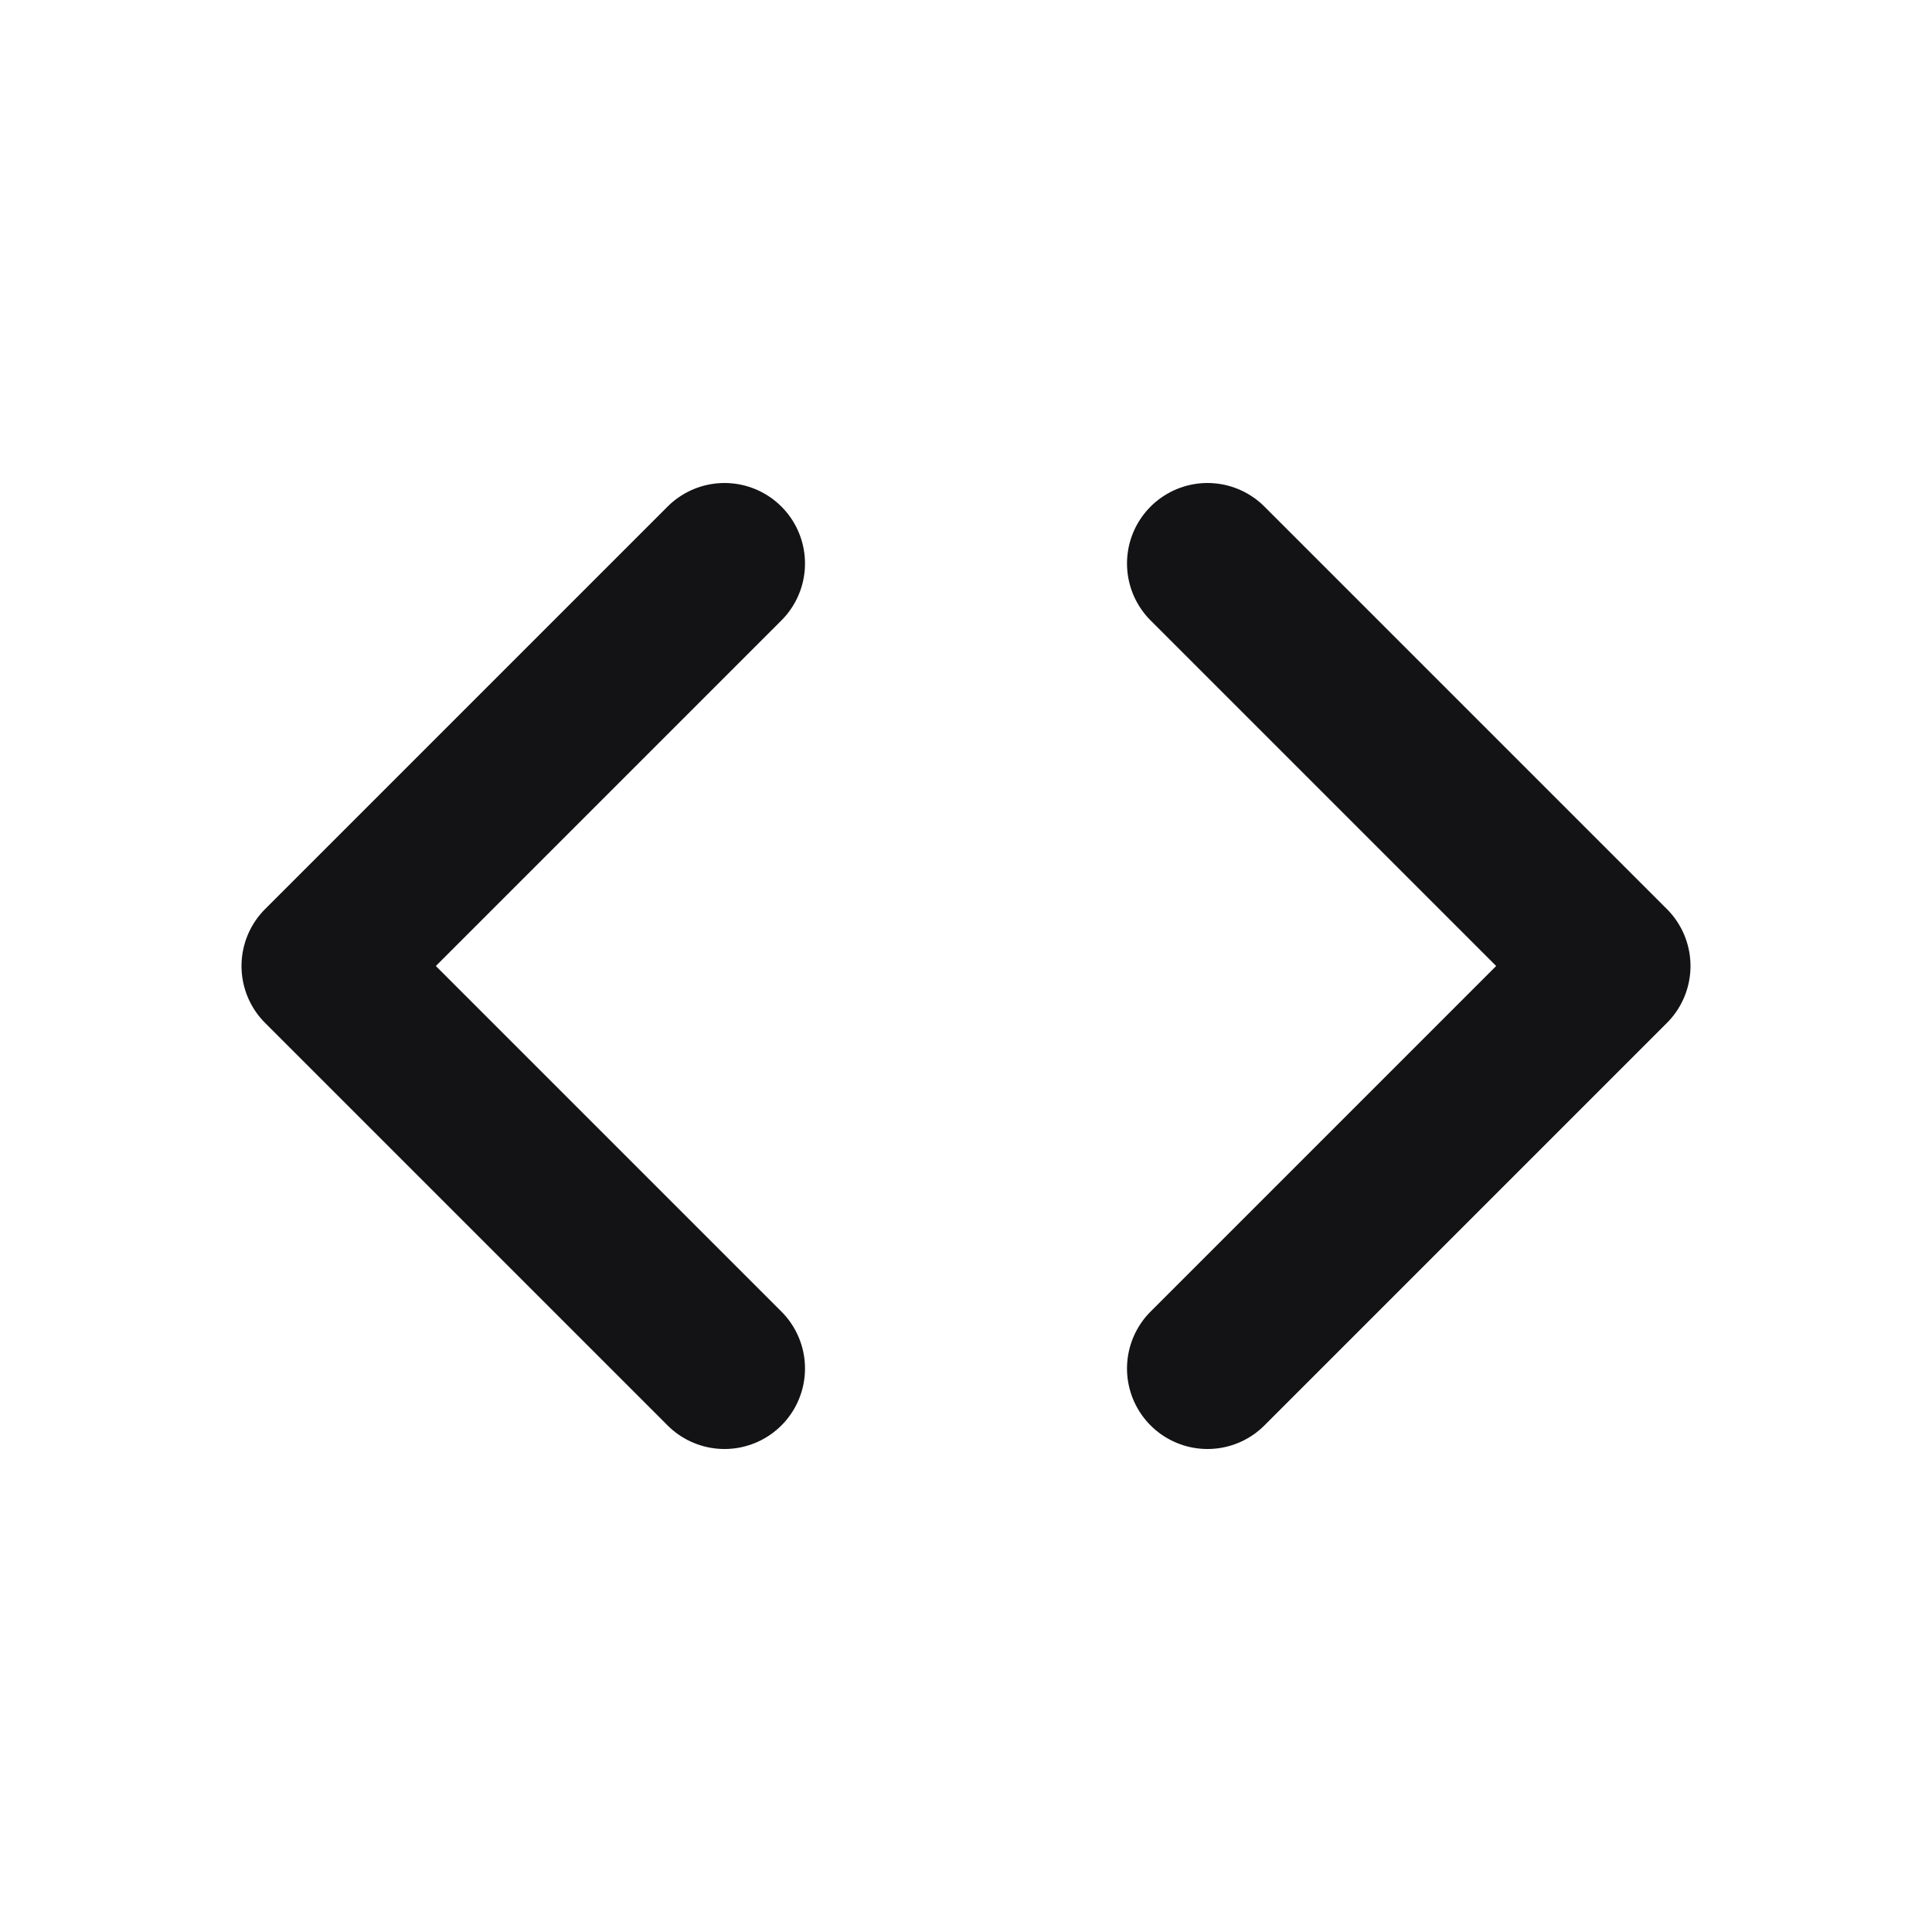 <svg width="24" height="24" viewBox="0 0 24 24" fill="none" xmlns="http://www.w3.org/2000/svg">
<path d="M15 7L20 12L15 17M9 7L4 12L9 17" stroke="#131316" stroke-width="2" stroke-linecap="round" stroke-linejoin="round"/>
</svg>
